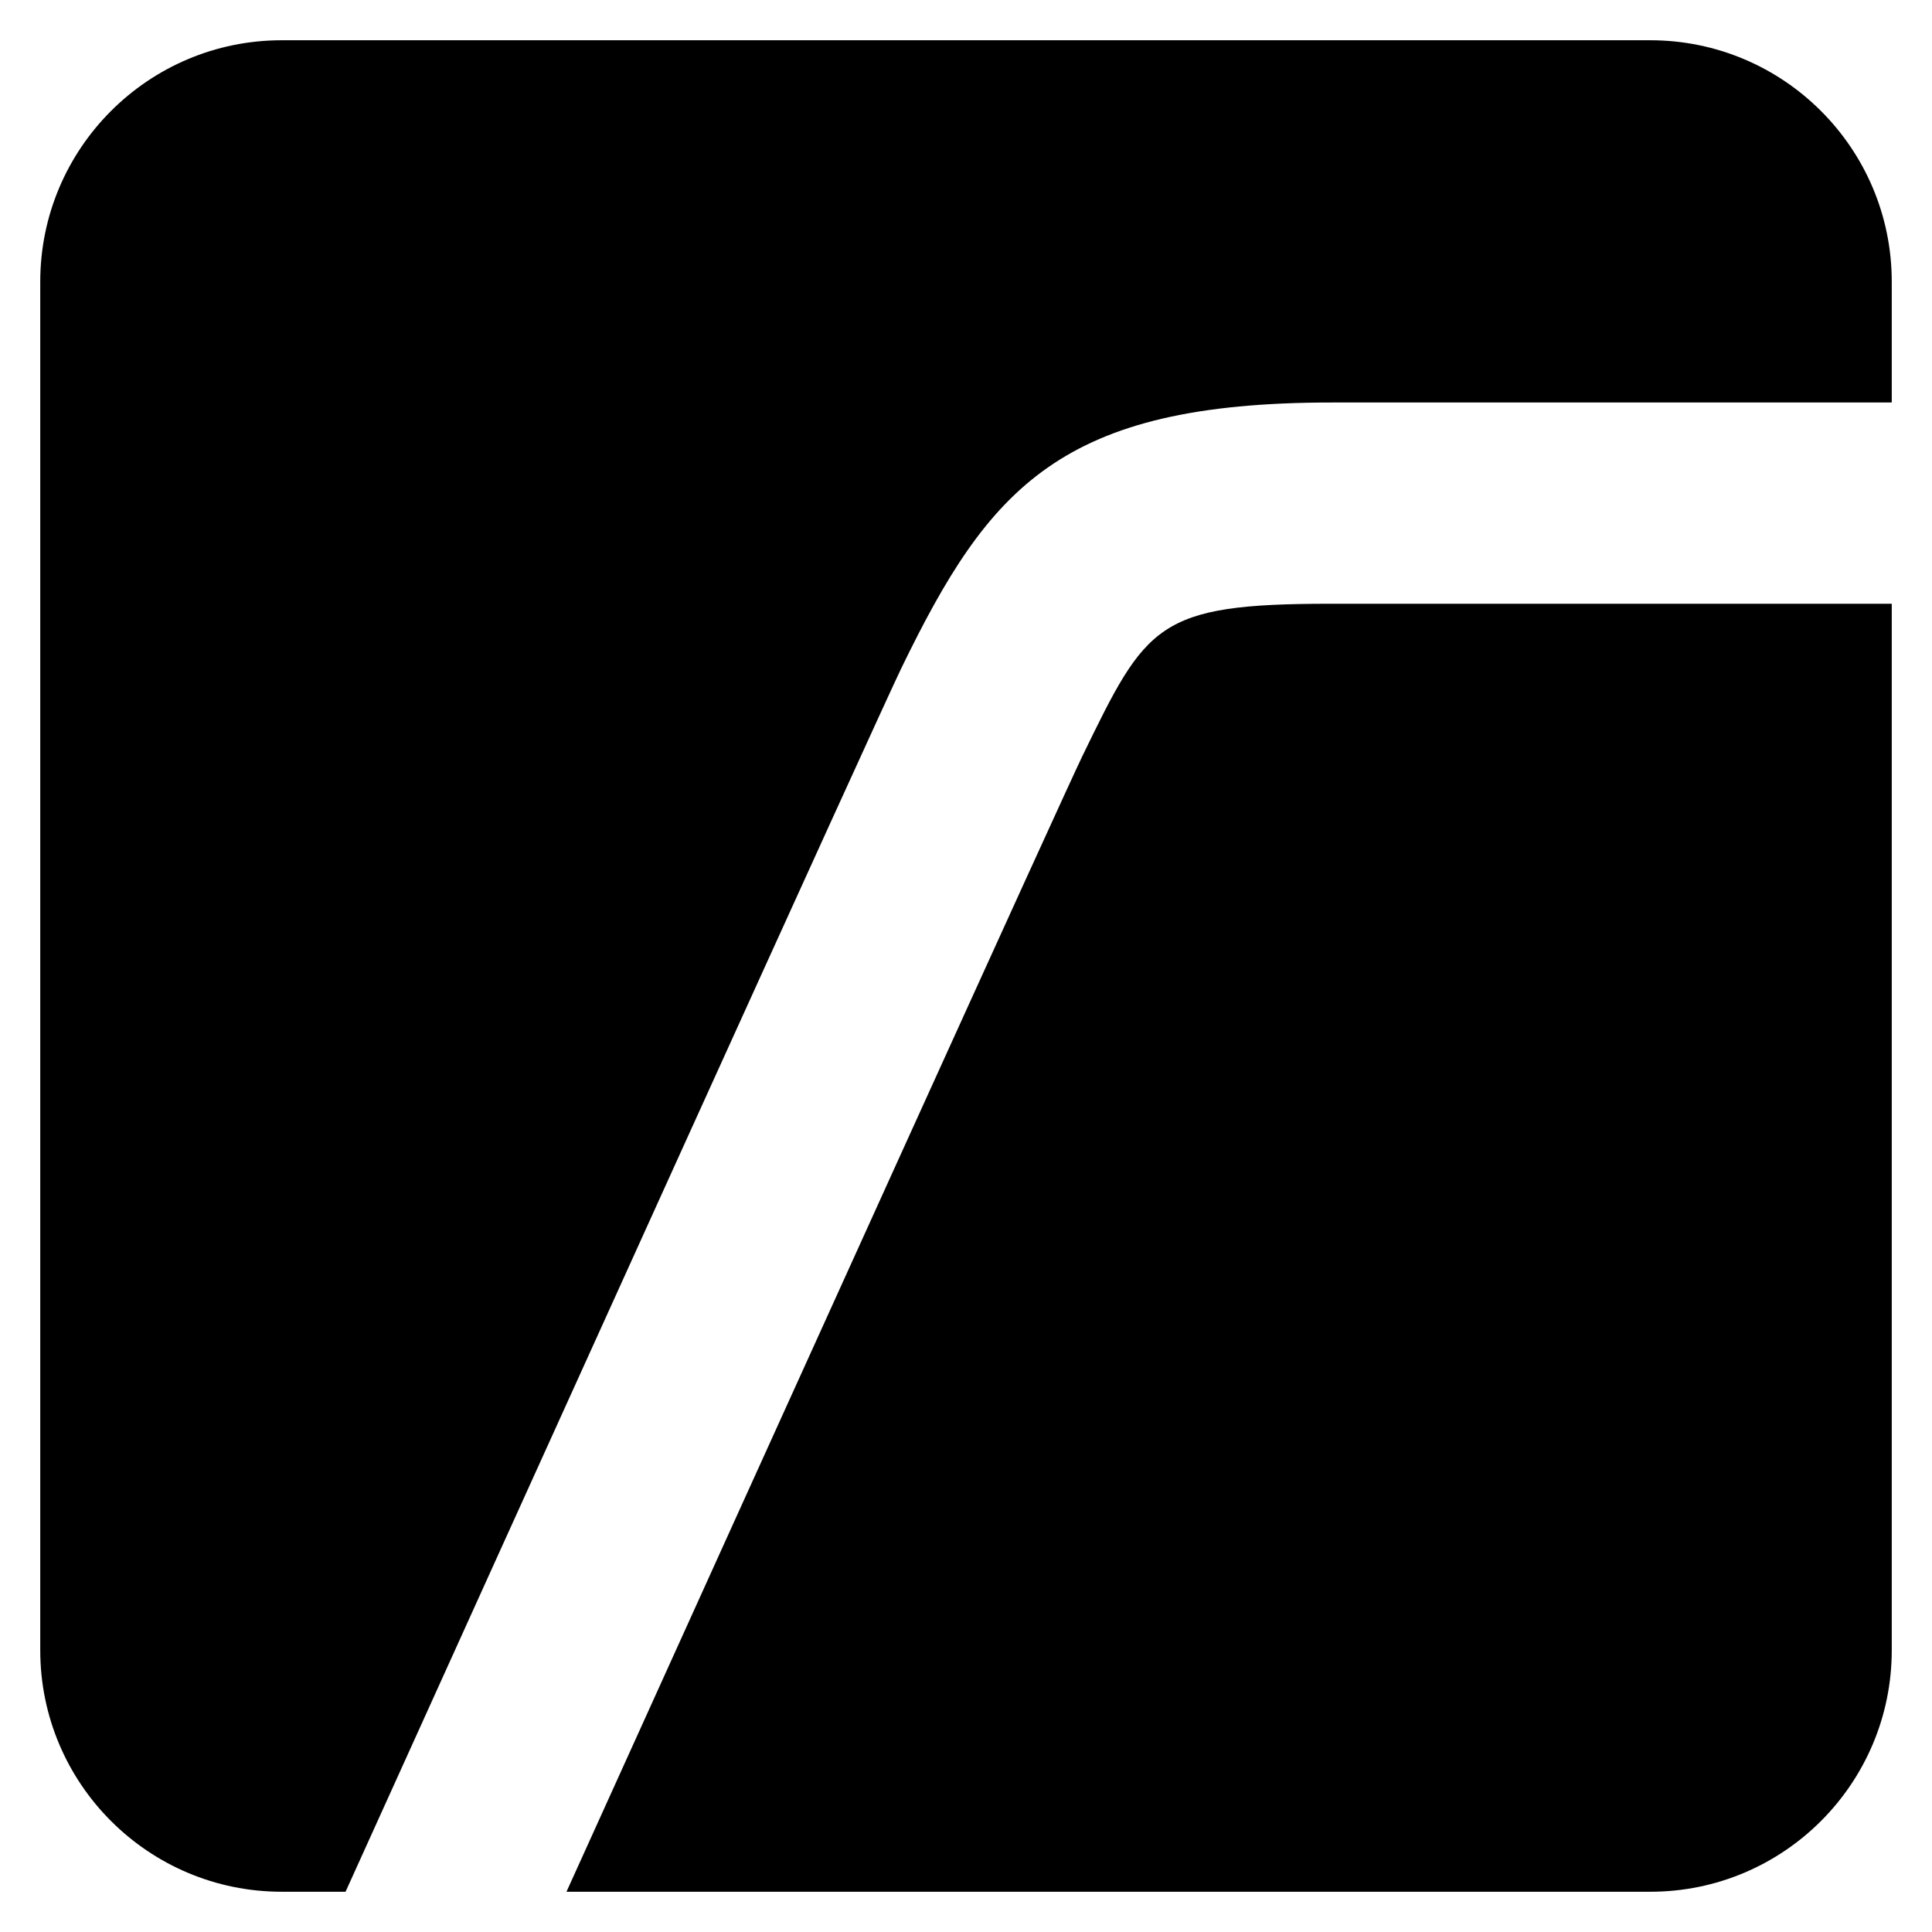 <?xml version="1.0" encoding="utf-8"?>
<!-- Generator: Adobe Illustrator 16.0.0, SVG Export Plug-In . SVG Version: 6.00 Build 0)  -->
<!DOCTYPE svg PUBLIC "-//W3C//DTD SVG 1.1//EN" "http://www.w3.org/Graphics/SVG/1.1/DTD/svg11.dtd">
<svg version="1.1" xmlns="http://www.w3.org/2000/svg" xmlns:xlink="http://www.w3.org/1999/xlink" x="0px" y="0px" width="48px"
	 height="48px" viewBox="0 0 48 48" enable-background="new 0 0 48 48" xml:space="preserve">
<g id="Layer_1" display="none">
	<path display="inline" d="M47,41c0,3.313-2.688,6-6,6H7c-3.313,0-6-2.688-6-6V7c0-3.313,2.687-6,6-6h34c3.313,0,6,2.687,6,6V41z"/>
	<polyline id="Limiter_Path" fill="none" stroke="#FFFFFF" stroke-width="5" points="5.5,53.25 24,12.5 65.5,12.5 	"/>
	<path id="Compressor_Path" display="inline" fill="none" stroke="#FFFFFF" stroke-width="5" d="M8.5,53.25
		c0,0,15.445-34.126,16.146-35.565c1.929-3.964,2.947-5.192,8.477-5.186c1.39,0.001,35.378,0,35.378,0"/>
</g>
<g id="Composed">
	<g>
		<path d="M8.585,47c4.368-9.646,13.269-29.291,13.813-30.409C24.576,12.113,26.345,10,33.088,10c0.013,0,0.024,0,0.037,0
			C33.703,10,39.93,10,47,10V7c0-3.313-2.688-6-6-6H7C3.687,1,1,3.687,1,7v34c0,3.313,2.687,6,6,6H8.585z"/>
		<path d="M33.119,15c-0.021,0-0.043,0-0.063,0c-4.323,0-4.574,0.515-6.162,3.779C26.449,19.691,19.506,35.006,14.074,47H41
			c3.313,0,6-2.688,6-6V15C39.928,15,33.698,15,33.119,15z"/>
	</g>
</g>
</svg>
